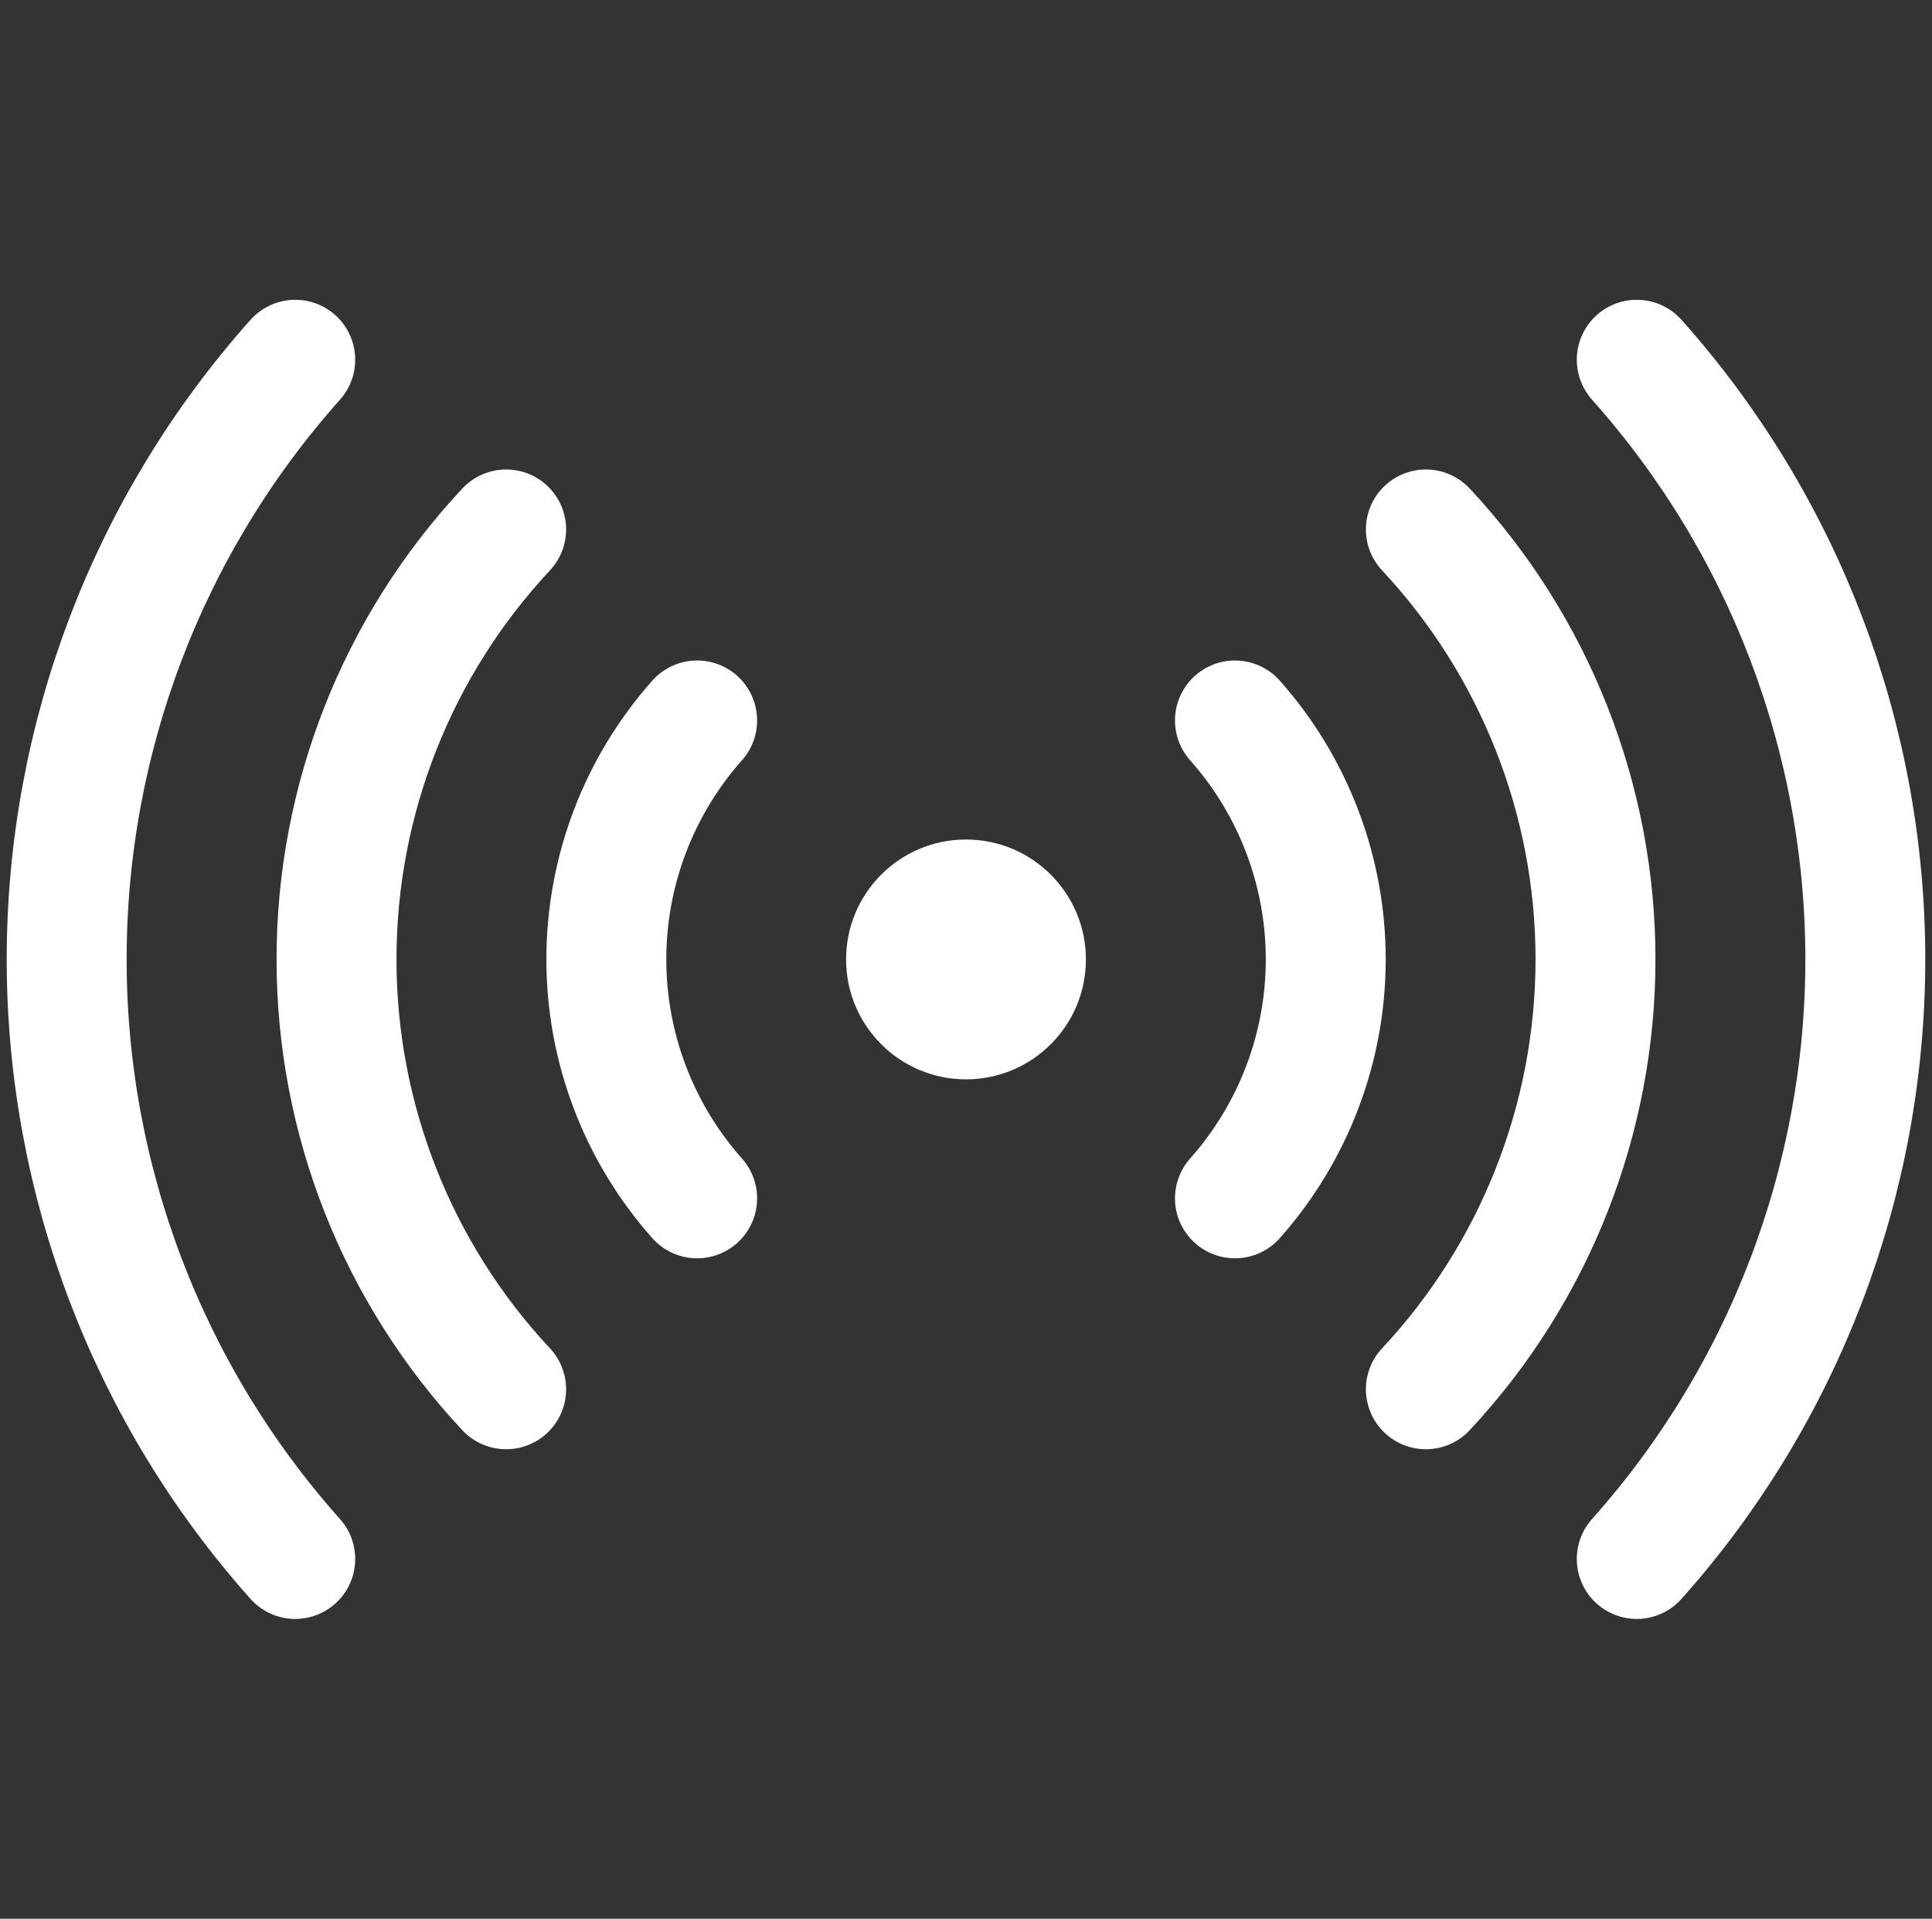 <svg width="144" height="143" viewBox="0 0 144 143" fill="none" xmlns="http://www.w3.org/2000/svg">
<rect x="0" y="0" width="144" height="143" fill="#333333" stroke="none"/>
<g clip-path="url(#clip0_236_3121)">
<path d="M72 62.708C76.859 62.708 80.798 66.647 80.798 71.505C80.798 76.364 76.859 80.303 72 80.303C67.141 80.303 63.202 76.364 63.202 71.505C63.202 66.647 67.141 62.708 72 62.708Z" fill="white" stroke="white" stroke-width="0.279"/>
<path d="M51.961 53.695C47.602 58.603 45.193 64.939 45.193 71.503C45.193 78.067 47.602 84.404 51.961 89.311M92.046 89.311C96.406 84.404 98.814 78.067 98.814 71.503C98.814 64.939 96.406 58.603 92.046 53.695M37.725 39.459C29.602 48.151 25.082 59.603 25.082 71.5C25.082 83.397 29.602 94.85 37.725 103.541M106.276 103.541C114.4 94.85 118.919 83.397 118.919 71.5C118.919 59.603 114.4 48.151 106.276 39.459" stroke="white" stroke-width="8.938" stroke-linecap="round" stroke-linejoin="round"/>
<path d="M121.994 116.188C132.966 103.888 139.03 87.982 139.03 71.5C139.03 55.018 132.966 39.111 121.994 26.812M22.006 26.812C11.033 39.111 4.969 55.018 4.969 71.5C4.969 87.982 11.033 103.888 22.006 116.188" stroke="white" stroke-width="8.938" stroke-linecap="round" stroke-linejoin="round"/>
</g>
<defs>
<clipPath id="clip0_236_3121">
<rect width="143" height="143" fill="white" transform="translate(0.5)"/>
</clipPath>
</defs>
</svg>
